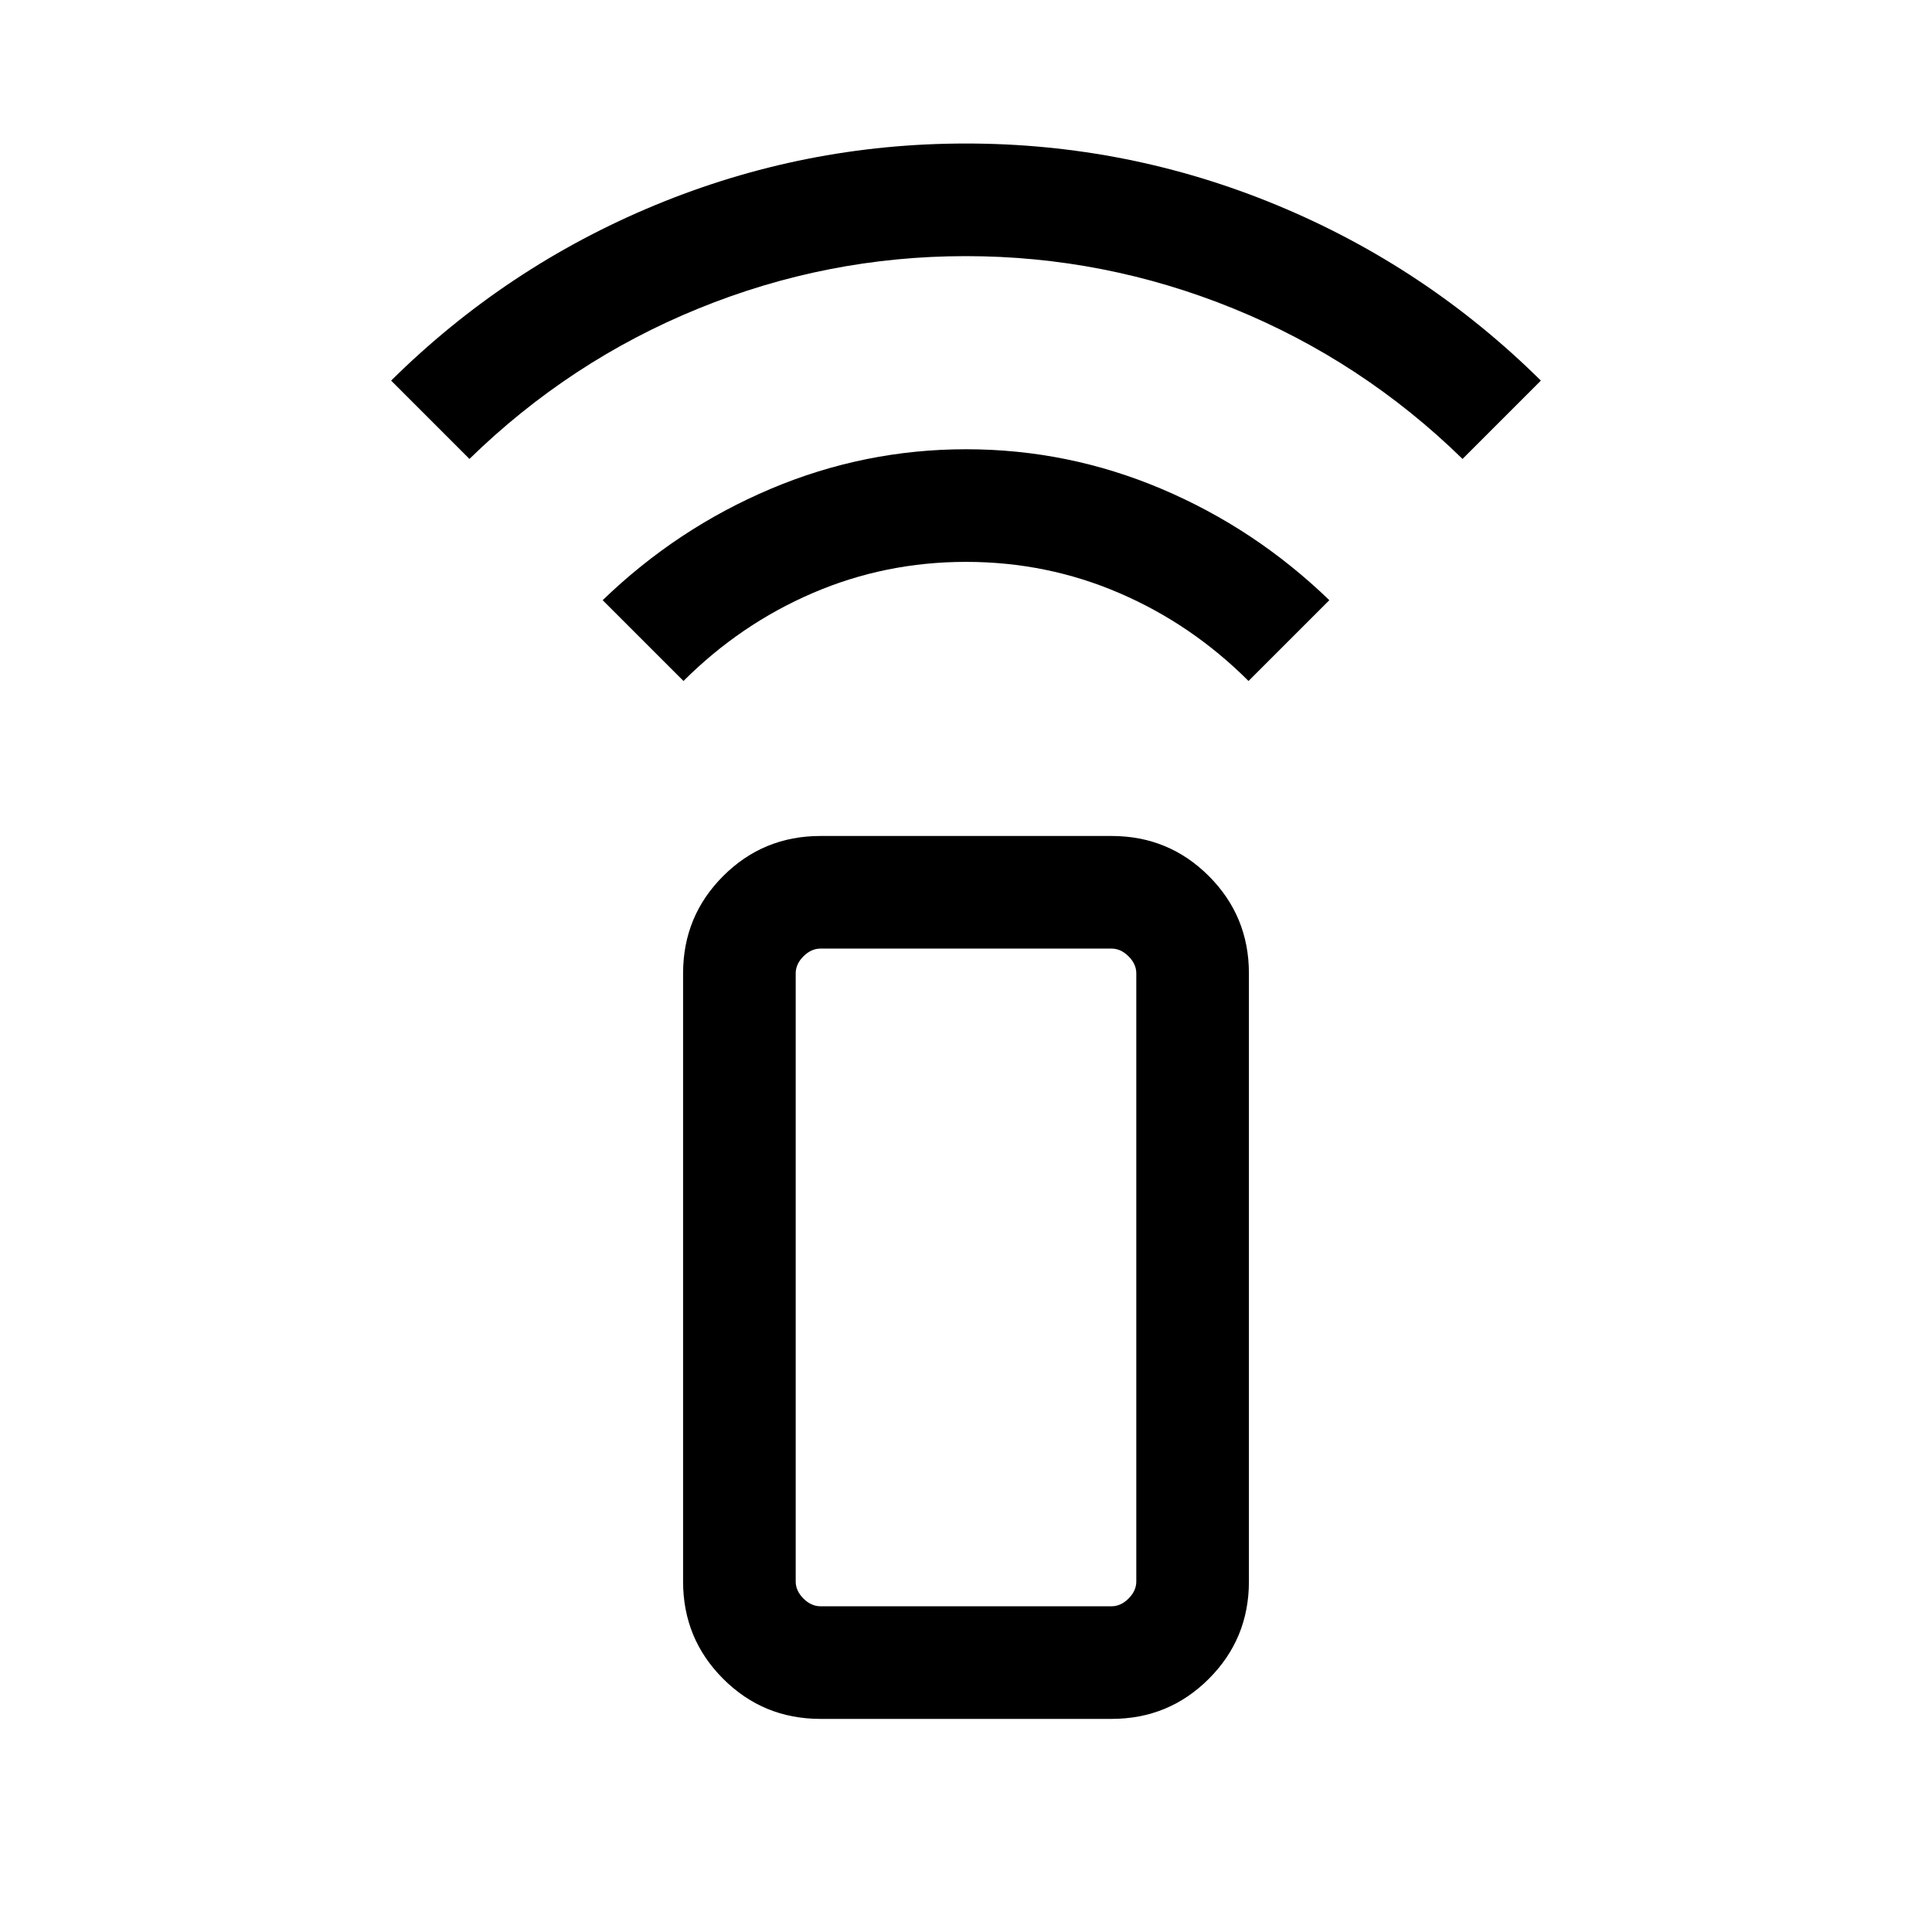 <svg xmlns="http://www.w3.org/2000/svg" height="24" viewBox="0 -960 960 960" width="24"><path d="m339.62-621.62-40.16-40.15q36.81-35.57 83.41-55.29 46.6-19.71 97.19-19.71 50.59 0 97.13 19.71 46.54 19.72 83.35 55.29l-40.16 40.15q-28.19-28.19-64.19-43.69-36-15.5-76.19-15.5t-76.19 15.5q-36 15.5-64.19 43.69ZM233.27-731.96l-38.92-38.92q57.11-56.5 131.11-87.16 74-30.65 154.54-30.65 80.54 0 154.54 30.65 74 30.66 131.11 87.16l-38.92 38.92q-49.88-48.69-113.86-74.73-63.98-26.04-132.96-26.04-68.99 0-132.87 26.04-63.89 26.04-113.77 74.73Zm174.42 626.07q-28.43 0-48.35-19.91-19.92-19.92-19.92-48.35v-302.2q0-28.43 19.92-48.35 19.92-19.91 48.35-19.91h144.62q28.43 0 48.35 19.91 19.92 19.92 19.92 48.35v302.2q0 28.43-19.92 48.35-19.92 19.91-48.35 19.91H407.69Zm144.62-55.96q4.61 0 8.46-3.84 3.85-3.85 3.85-8.46v-302.2q0-4.61-3.85-8.46-3.85-3.84-8.46-3.84H407.69q-4.61 0-8.46 3.84-3.85 3.85-3.85 8.46v302.2q0 4.61 3.85 8.46 3.85 3.84 8.46 3.84h144.62Zm0 0H395.38h169.24-12.31Z"/></svg>